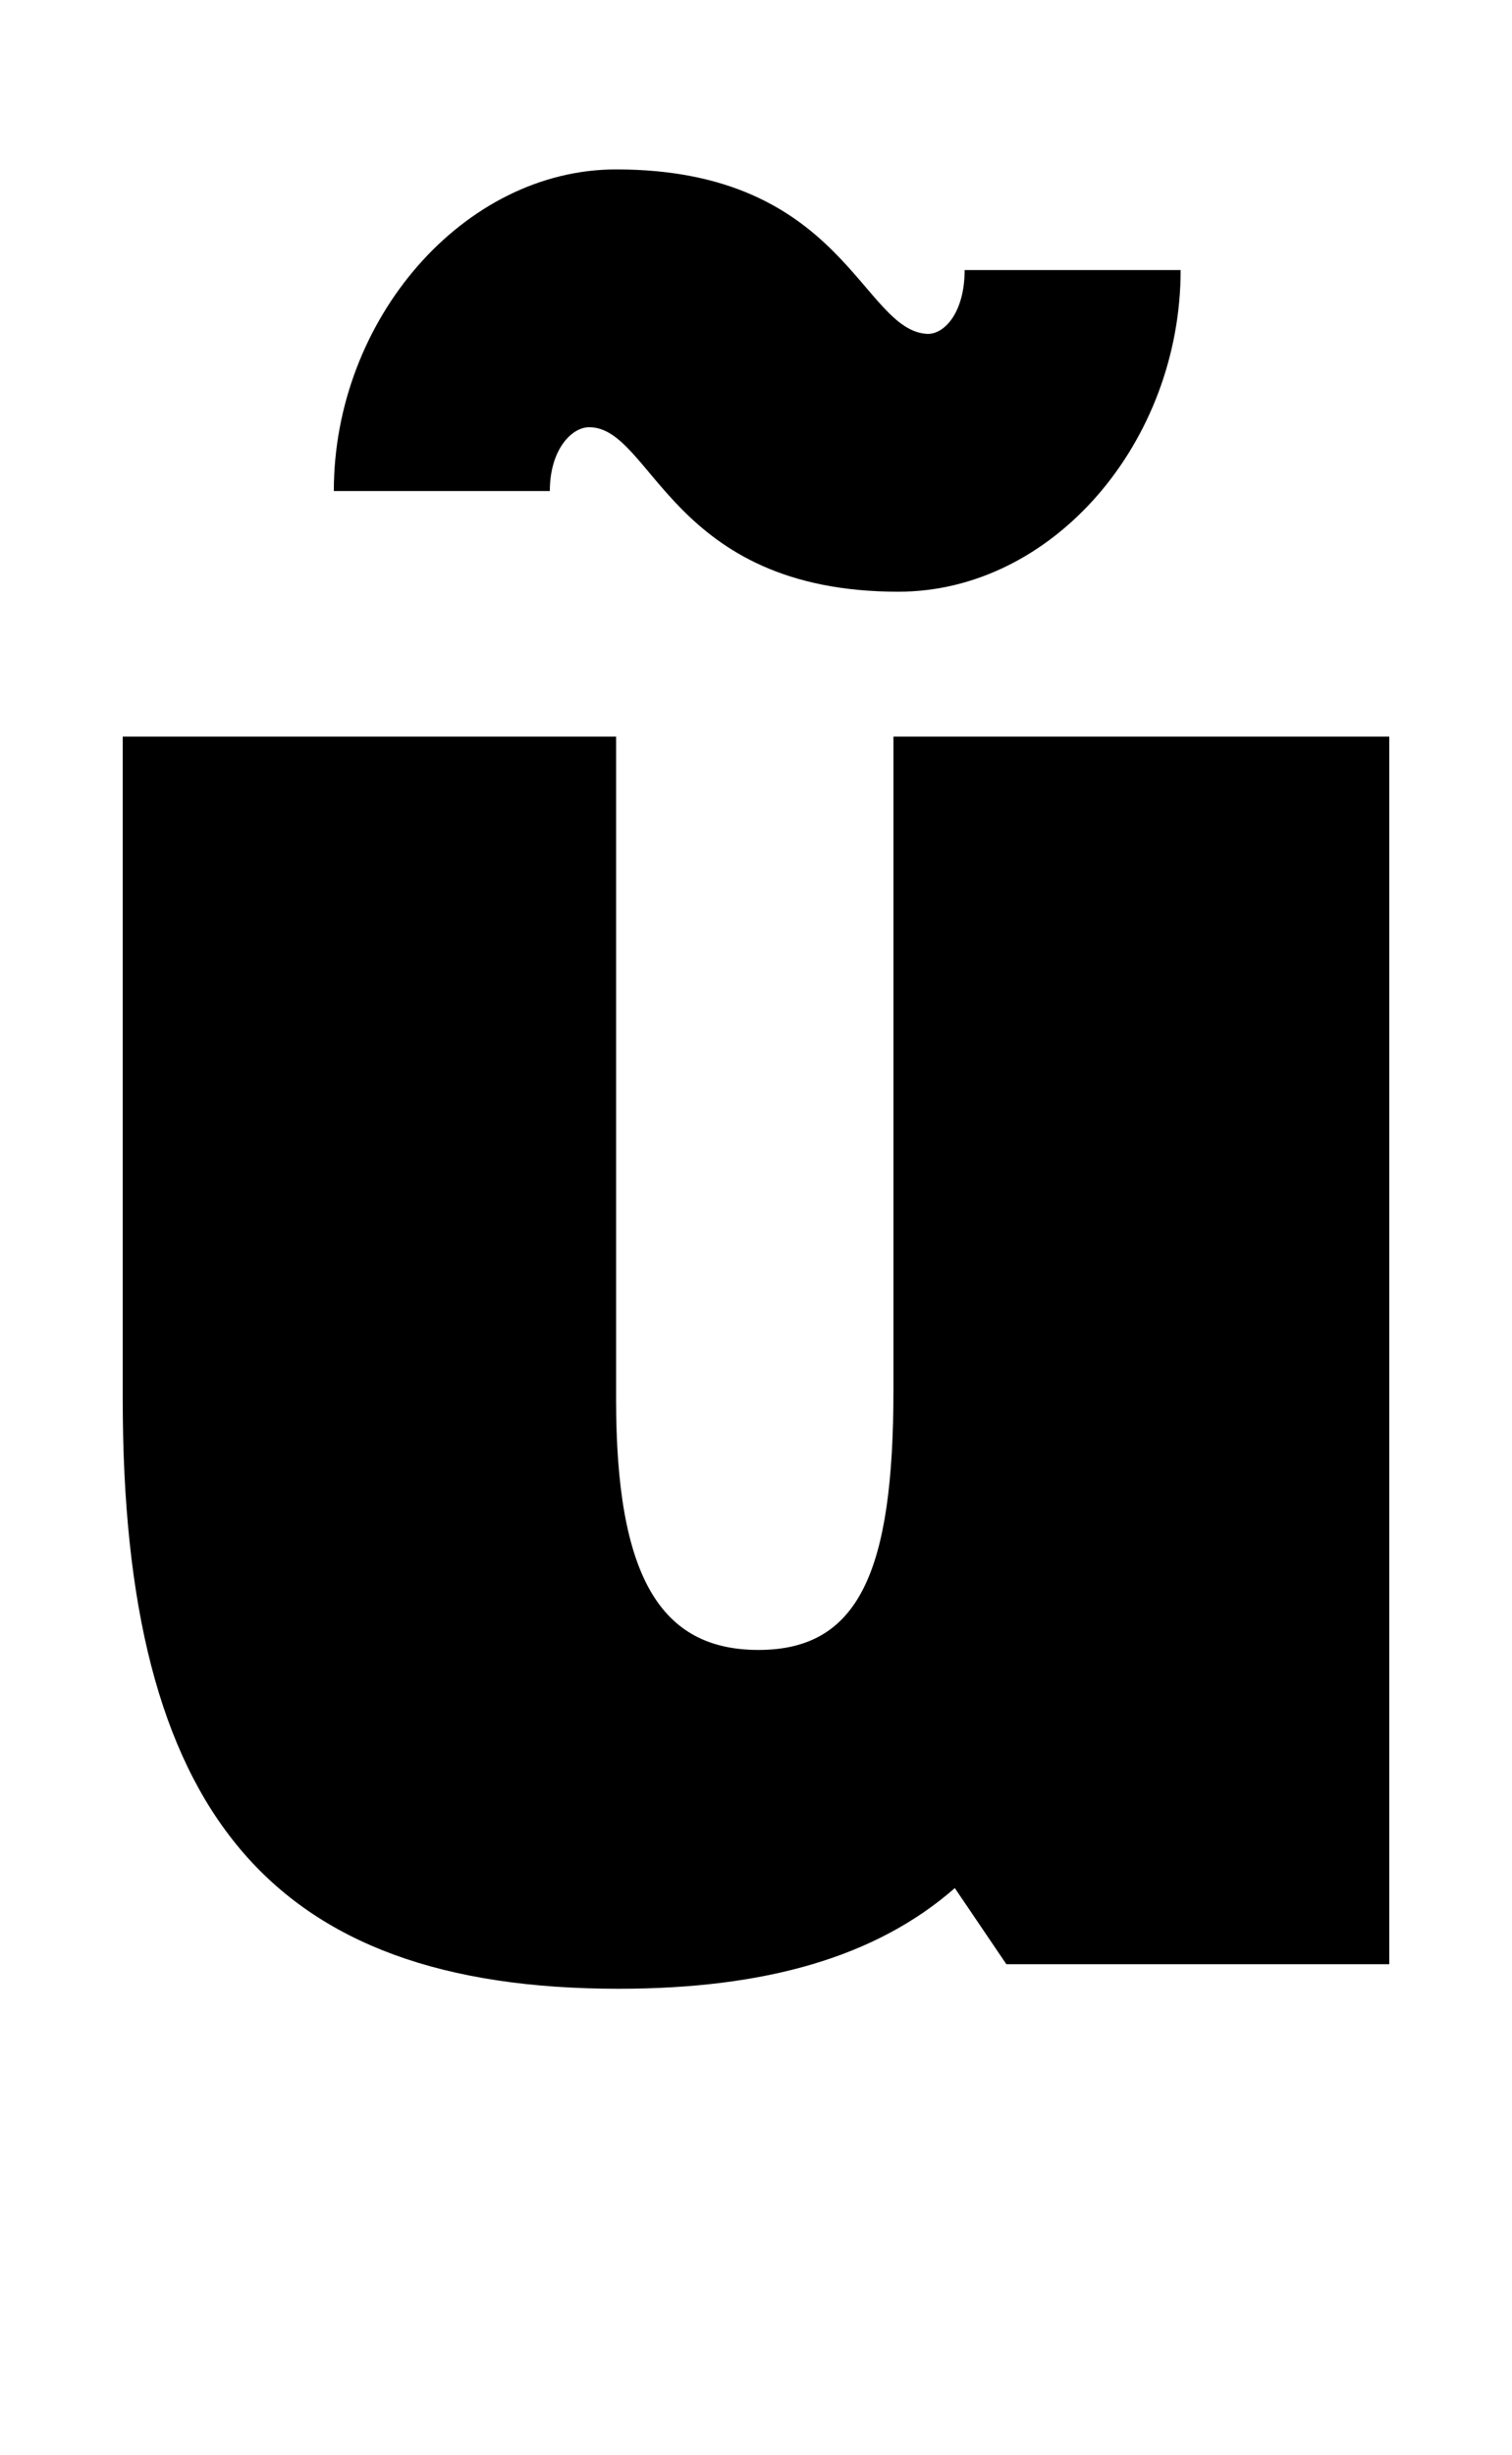 <?xml version="1.0" standalone="no"?>
<!DOCTYPE svg PUBLIC "-//W3C//DTD SVG 1.1//EN" "http://www.w3.org/Graphics/SVG/1.1/DTD/svg11.dtd" >
<svg xmlns="http://www.w3.org/2000/svg" xmlns:xlink="http://www.w3.org/1999/xlink" version="1.1" viewBox="-10 0 616 1000">
  <g transform="matrix(1 0 0 -1 0 800)">
   <path fill="currentColor"
d="M379 31c-32 -28 -77 -41 -137 -41c-142 0 -202 72 -202 240v270h201v-270c0 -72 18 -102 58 -102c41 0 55 32 55 106v266h202v-500h-156zM126 600c0 70 53 131 115 131c93 0 100 -66 127 -67c7 0 15 9 15 26h88c0 -70 -52 -131 -115 -131c-93 0 -100 67 -126 67
c-7 0 -16 -9 -16 -26h-88z" />
  </g>

</svg>
